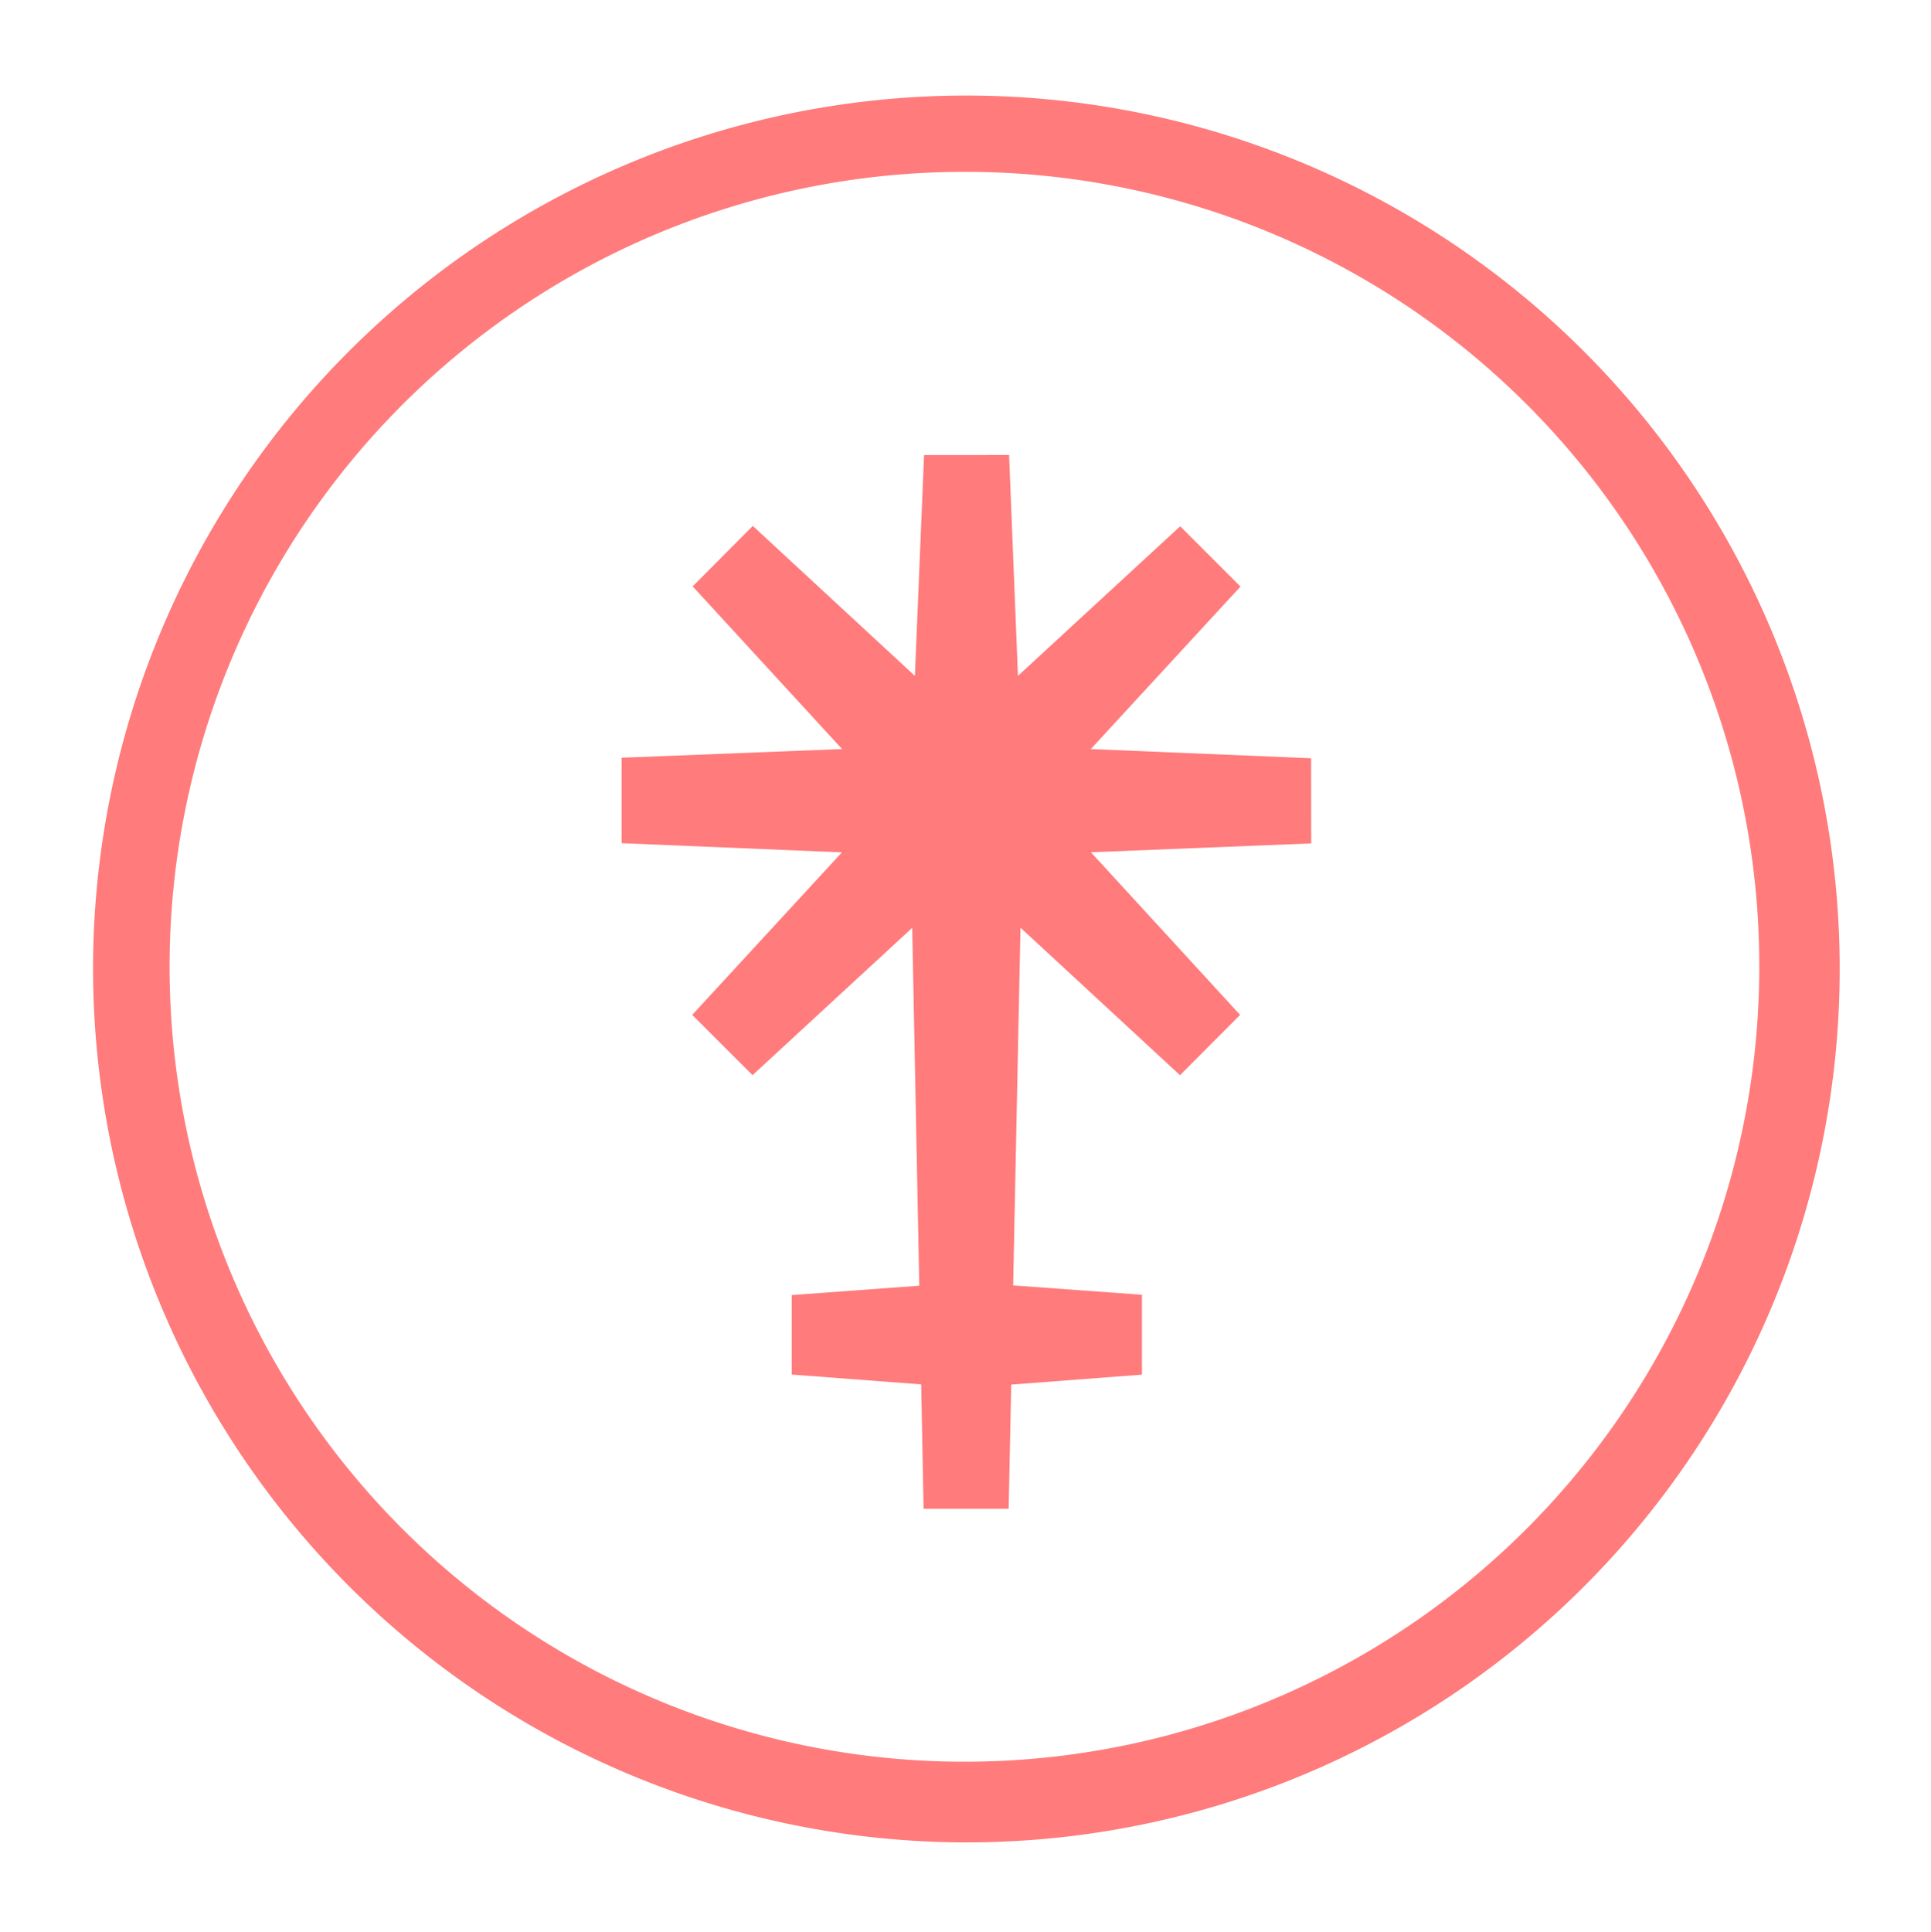 <svg xmlns="http://www.w3.org/2000/svg" width="52.798" height="52.82" viewBox="0 0 52.798 52.82">
  <g transform="translate(-0.115 -244.202)">
    <path id="path1828" d="M26.538,248.9a21.733,21.733,0,1,0,21.68,21.733A21.706,21.706,0,0,0,26.538,248.9ZM2.659,270.635a23.879,23.879,0,1,1,23.879,23.937A23.907,23.907,0,0,1,2.659,270.635Z" fill="#ff7b7c" fill-rule="evenodd"/>
    <path id="path1830" d="M35.964,264.932l-6.024-.251,4.093-4.443-1.649-1.648-4.436,4.09-.242-6.038H25.381l-.251,6.038-4.432-4.1-1.644,1.653,4.085,4.447-6.028.238v2.336l6.024.251-4.093,4.443,1.649,1.648,4.366-4.028.193,9.784-3.487.256v2.173l3.539.269.066,3.4h2.326l.07-3.394,3.575-.273V279.6l-3.522-.256.2-9.78,4.362,4.033,1.644-1.648-4.08-4.447,6.024-.242Z" fill="#ff7b7c" fill-rule="evenodd"/>
  </g>
</svg>

